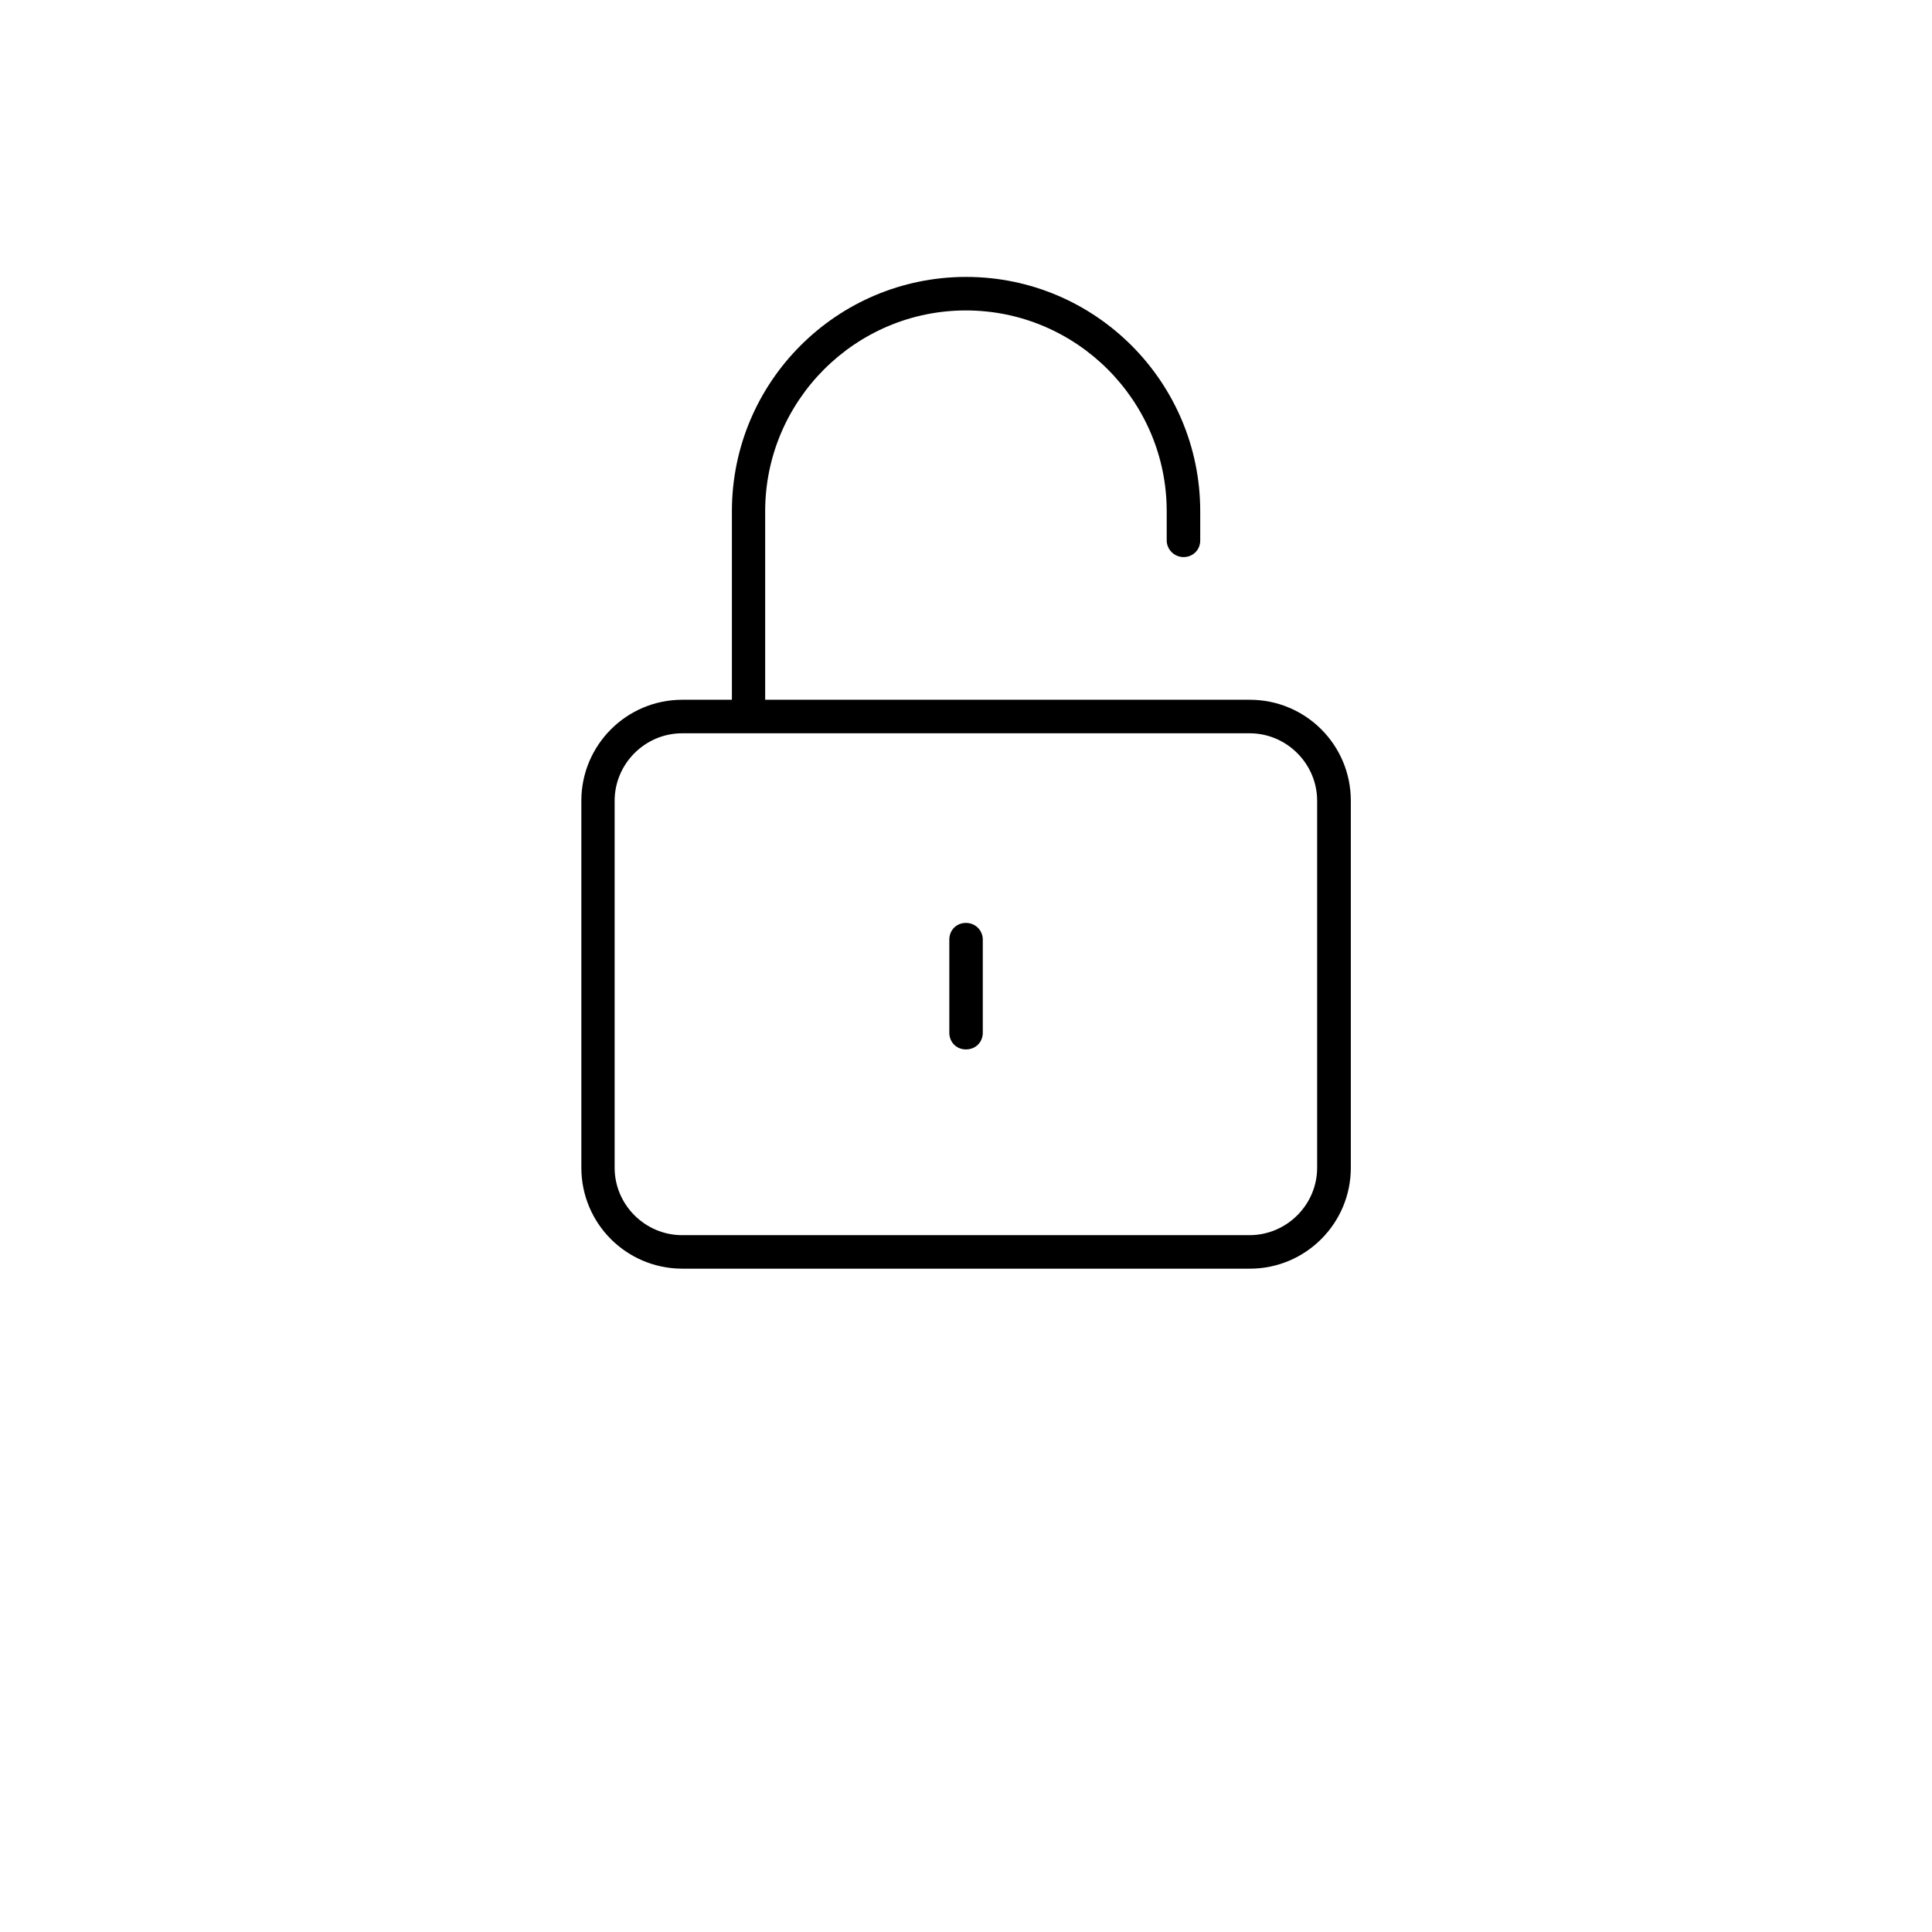 <svg xmlns="http://www.w3.org/2000/svg" version="1.1" viewBox="-14 -8 60 60" x="0px" y="0px"
    fill="currentColor">
    <path
        d="M16.004 0.6c4.017 0 7.27 3.267 7.27 7.277v0.906c0 0.295-0.227 0.518-0.518 0.518-0.286 0-0.523-0.235-0.523-0.518v-0.906c0-3.434-2.802-6.236-6.236-6.236s-6.234 2.802-6.234 6.236v5.855h15.051c1.732 0 3.137 1.398 3.137 3.137v11.396c0 1.731-1.405 3.135-3.137 3.135h-17.631c-1.732-0.006-3.126-1.402-3.129-3.133v-11.398c0-1.731 1.404-3.137 3.135-3.137h1.541v-5.855c0-4.018 3.258-7.277 7.275-7.277zM24.809 14.773h-17.625c-1.151 0-2.096 0.946-2.096 2.096v11.396c0 1.151 0.947 2.094 2.096 2.094h17.639c1.143-0.010 2.082-0.948 2.082-2.094v-11.396c0-1.151-0.946-2.096-2.096-2.096zM15.998 20.662c0.295 0 0.523 0.231 0.523 0.518v2.893c0 0.295-0.224 0.518-0.523 0.518-0.295 0-0.516-0.226-0.516-0.518v-2.893c0-0.292 0.219-0.518 0.516-0.518z" />
</svg>